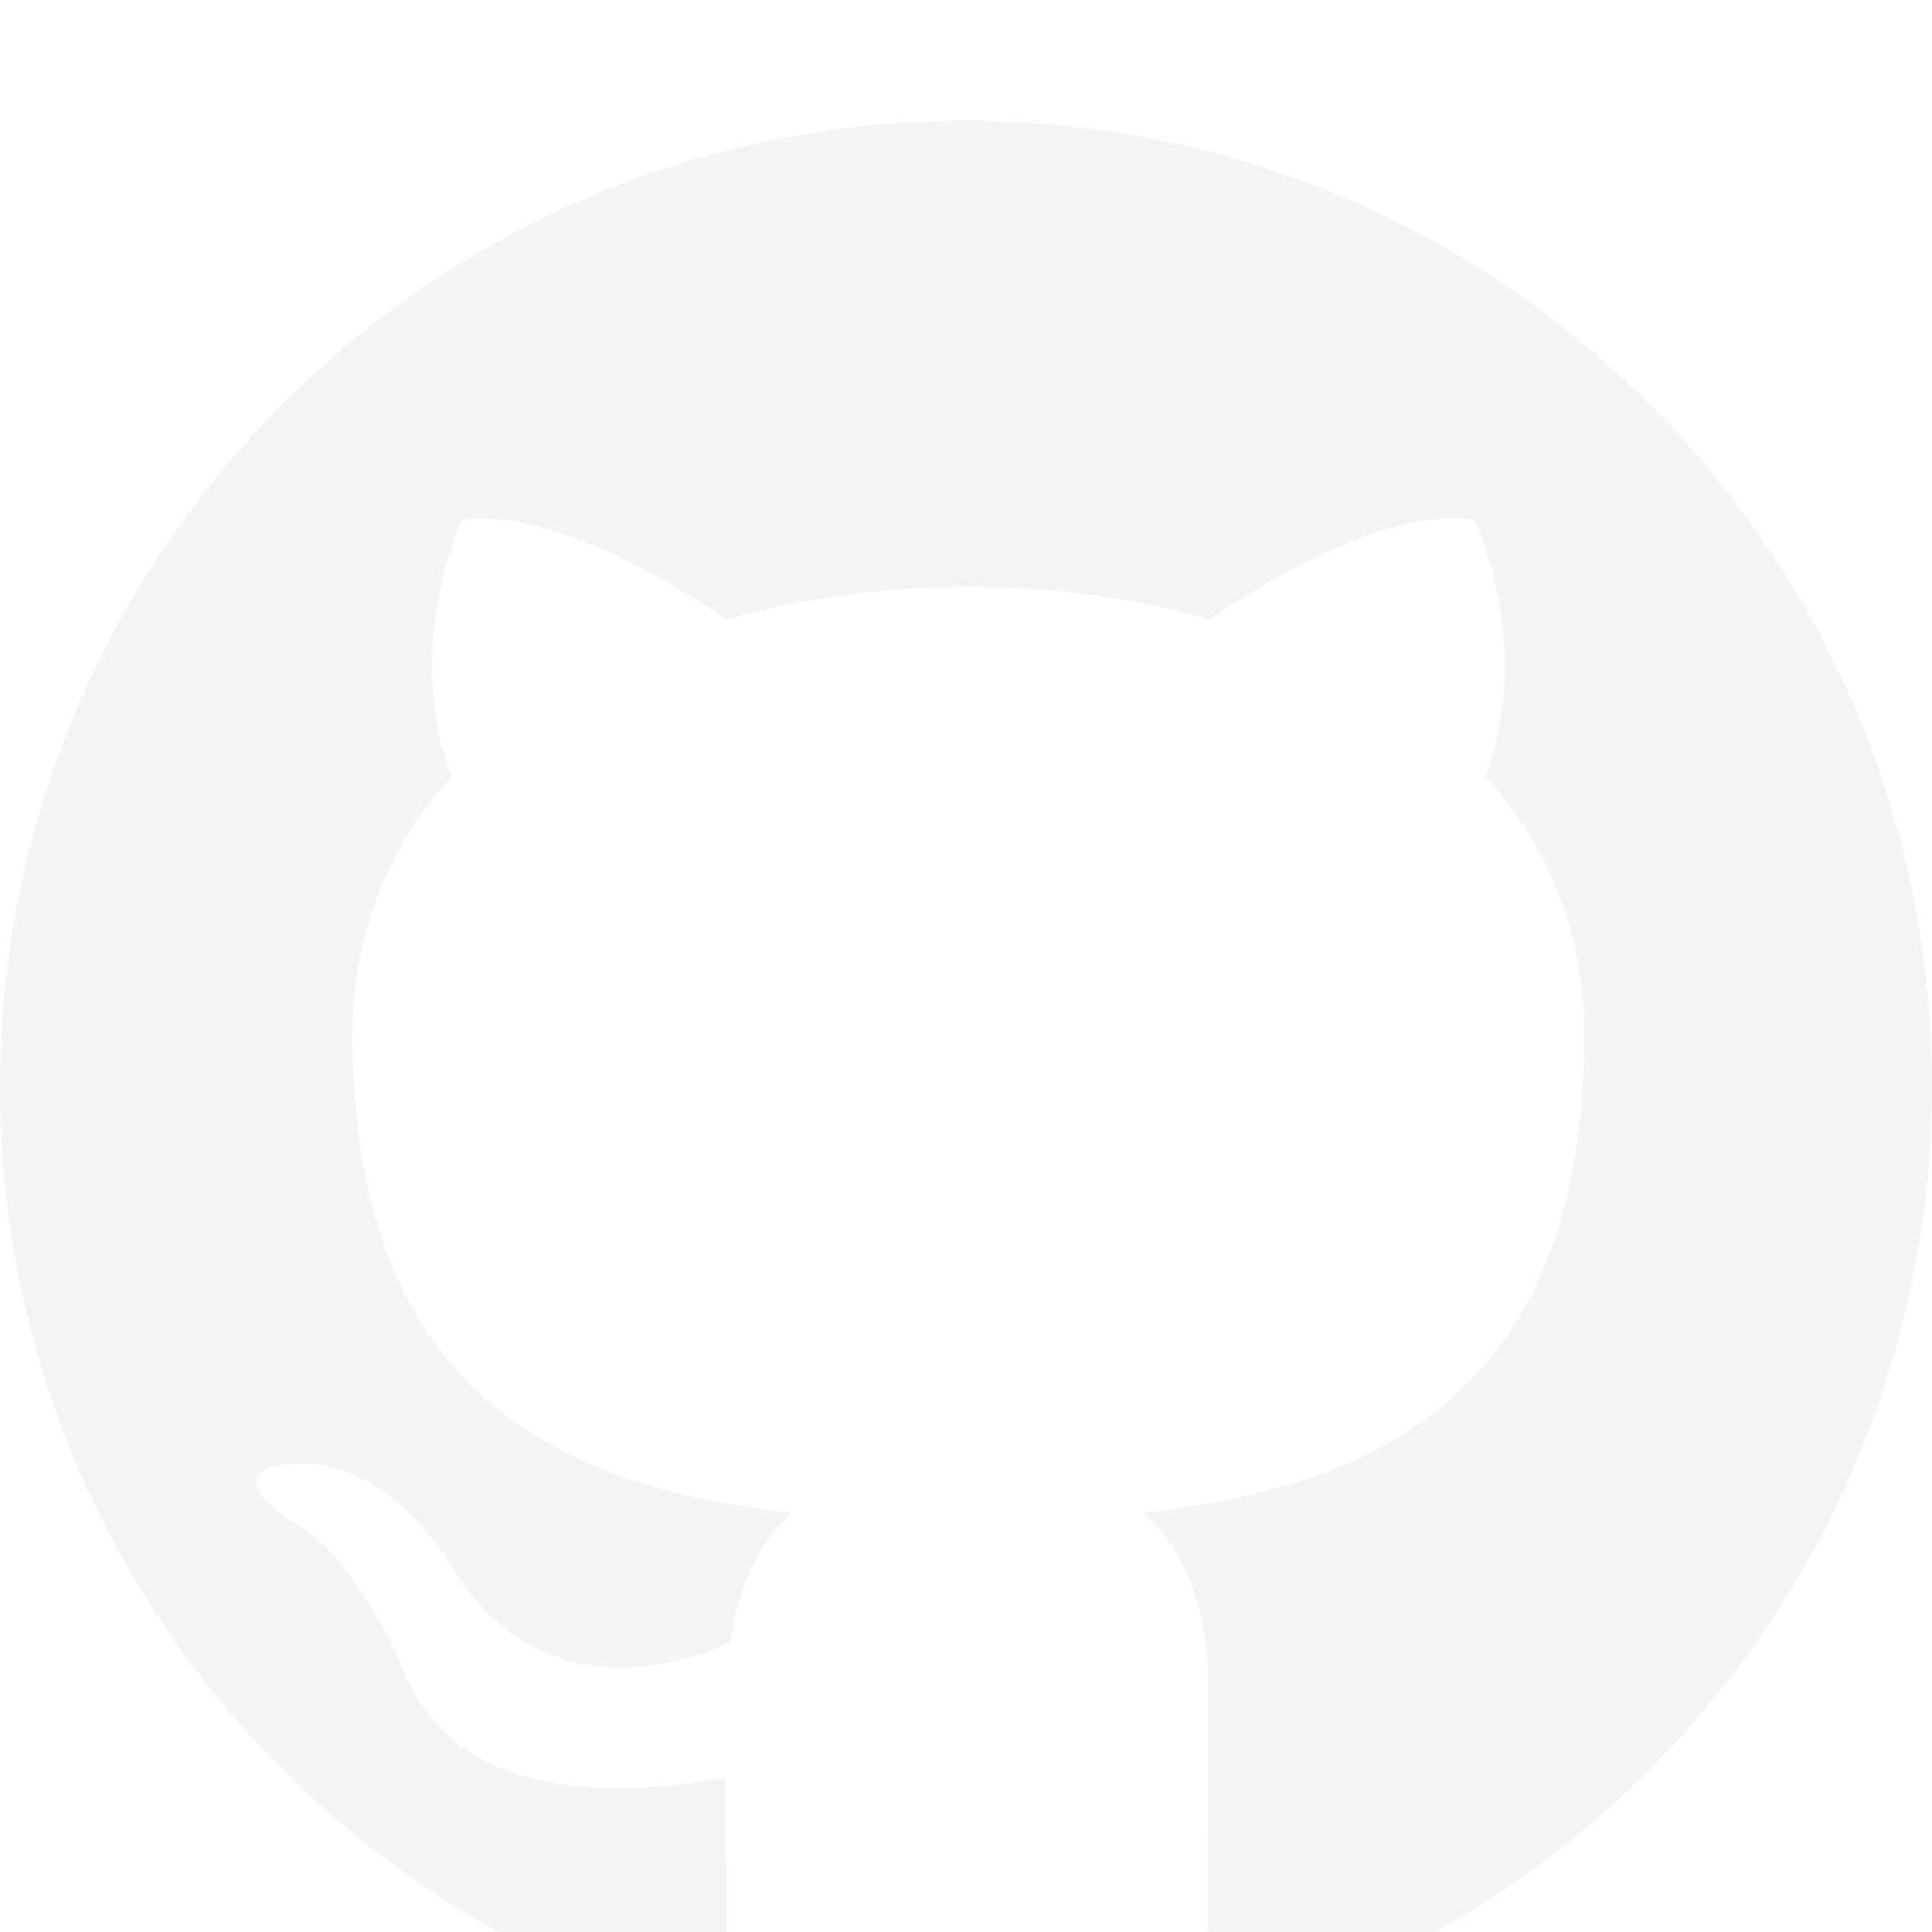 <svg width="96" height="96" viewBox="0 0 96 96" fill="none" xmlns="http://www.w3.org/2000/svg">
<g filter="url(#filter0_i_101_9)">
<path fill-rule="evenodd" clip-rule="evenodd" d="M48 0C21.48 0 0 21.48 0 48C0 69.24 13.74 87.18 32.82 93.54C35.22 93.96 36.12 92.52 36.12 91.26C36.12 90.12 36.06 86.34 36.06 82.32C24 84.54 20.88 79.38 19.92 76.68C19.38 75.3 17.04 71.04 15 69.9C13.32 69 10.92 66.78 14.94 66.72C18.72 66.66 21.42 70.2 22.32 71.64C26.64 78.9 33.54 76.86 36.3 75.6C36.72 72.48 37.98 70.38 39.36 69.18C28.68 67.98 17.52 63.84 17.52 45.48C17.52 40.26 19.38 35.94 22.44 32.58C21.96 31.38 20.28 26.46 22.92 19.86C22.92 19.86 26.94 18.6 36.12 24.78C39.96 23.7 44.04 23.16 48.12 23.16C52.2 23.16 56.28 23.7 60.12 24.78C69.3 18.54 73.32 19.86 73.32 19.86C75.96 26.46 74.28 31.38 73.8 32.58C76.86 35.94 78.72 40.2 78.72 45.48C78.72 63.9 67.5 67.98 56.82 69.18C58.56 70.68 60.06 73.56 60.06 78.06C60.06 84.48 60 89.64 60 91.26C60 92.52 60.9 94.02 63.3 93.54C72.829 90.323 81.109 84.199 86.975 76.029C92.841 67.86 95.997 58.057 96 48C96 21.48 74.52 0 48 0Z" fill="#F4F4F4" style="mix-blend-mode:lighten"/>
</g>
<defs>
<filter id="filter0_i_101_9" x="0" y="0" width="96" height="100" filterUnits="userSpaceOnUse" color-interpolation-filters="sRGB">
<feFlood flood-opacity="0" result="BackgroundImageFix"/>
<feBlend mode="normal" in="SourceGraphic" in2="BackgroundImageFix" result="shape"/>
<feColorMatrix in="SourceAlpha" type="matrix" values="0 0 0 0 0 0 0 0 0 0 0 0 0 0 0 0 0 0 127 0" result="hardAlpha"/>
<feOffset dy="6"/>
<feGaussianBlur stdDeviation="2"/>
<feComposite in2="hardAlpha" operator="arithmetic" k2="-1" k3="1"/>
<feColorMatrix type="matrix" values="0 0 0 0 0 0 0 0 0 0 0 0 0 0 0 0 0 0 0.25 0"/>
<feBlend mode="normal" in2="shape" result="effect1_innerShadow_101_9"/>
</filter>
</defs>
</svg>
